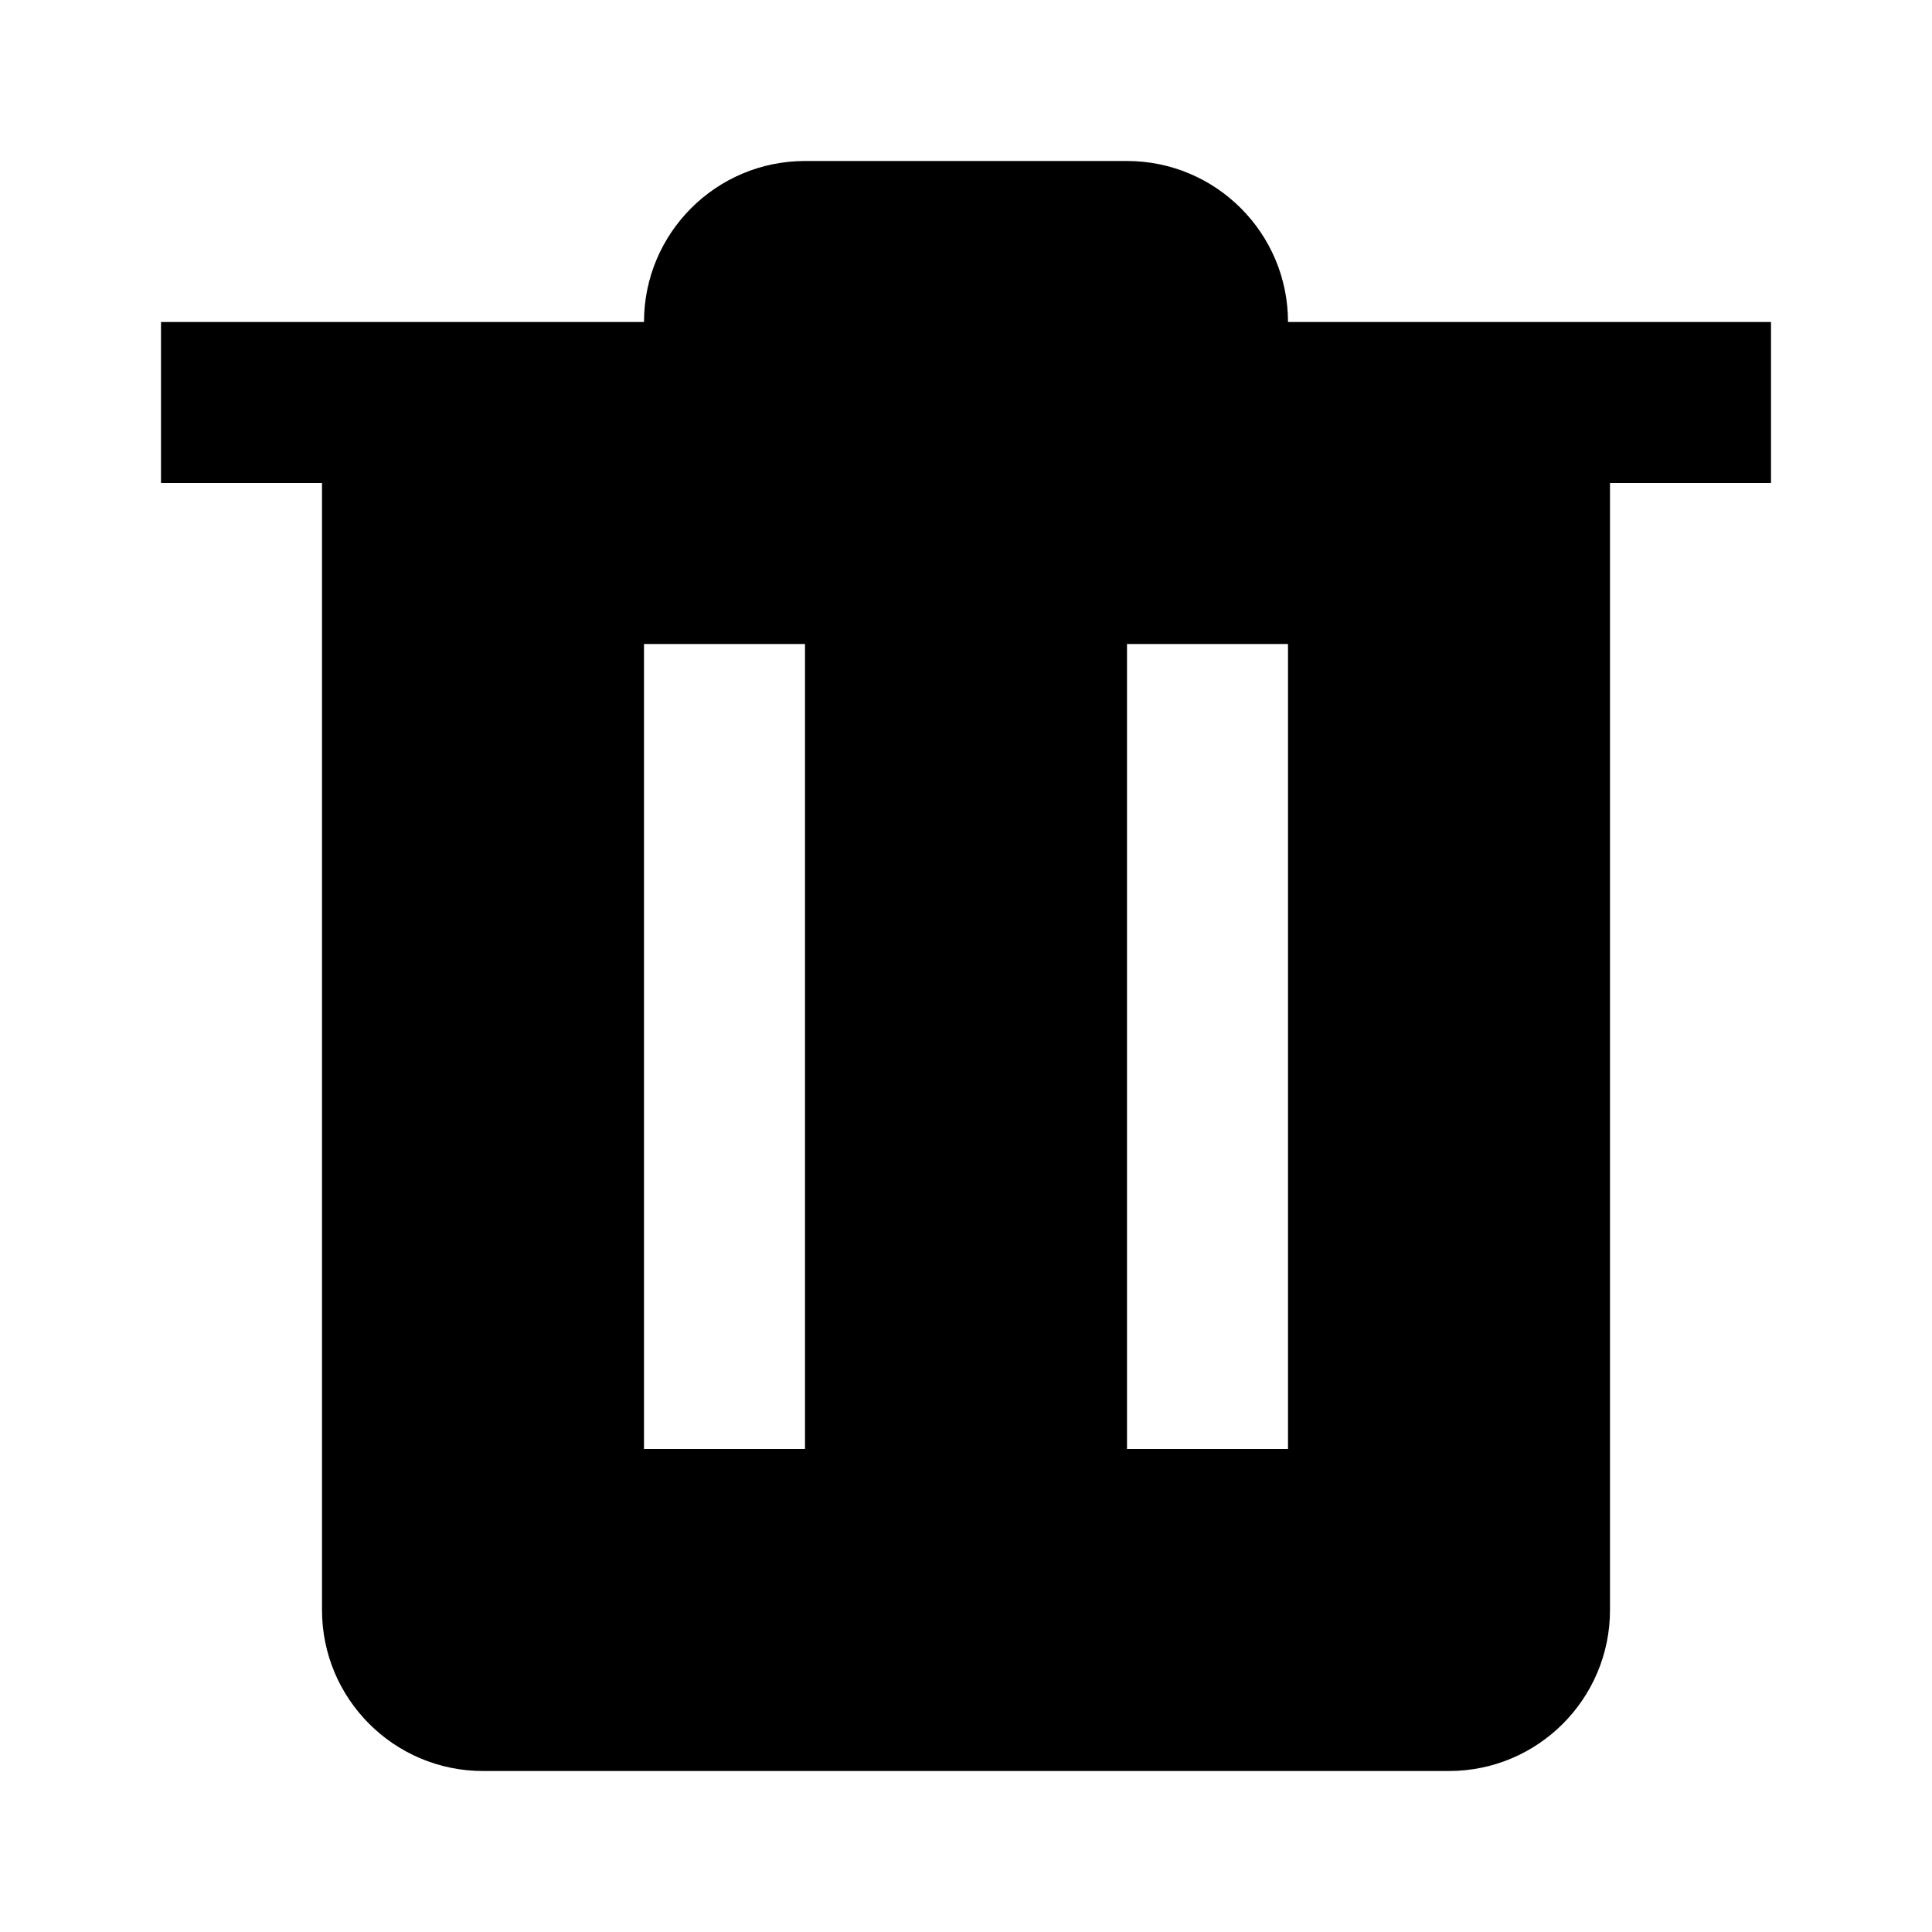 <svg width="12" height="12" viewBox="0 0 12 12" fill="none" xmlns="http://www.w3.org/2000/svg">
  <path
    fill-rule="evenodd"
    clip-rule="evenodd"
    d="M4 2C4 1.448 4.448 1 5 1H7C7.552 1 8 1.448 8 2H11V3H10V10C10 10.552 9.552 11 9 11H3C2.448 11 2 10.552 2 10V3H1V2H4ZM5 4H4V9H5V4ZM8 4H7V9H8V4Z"
    fill="black"
  />
</svg>

